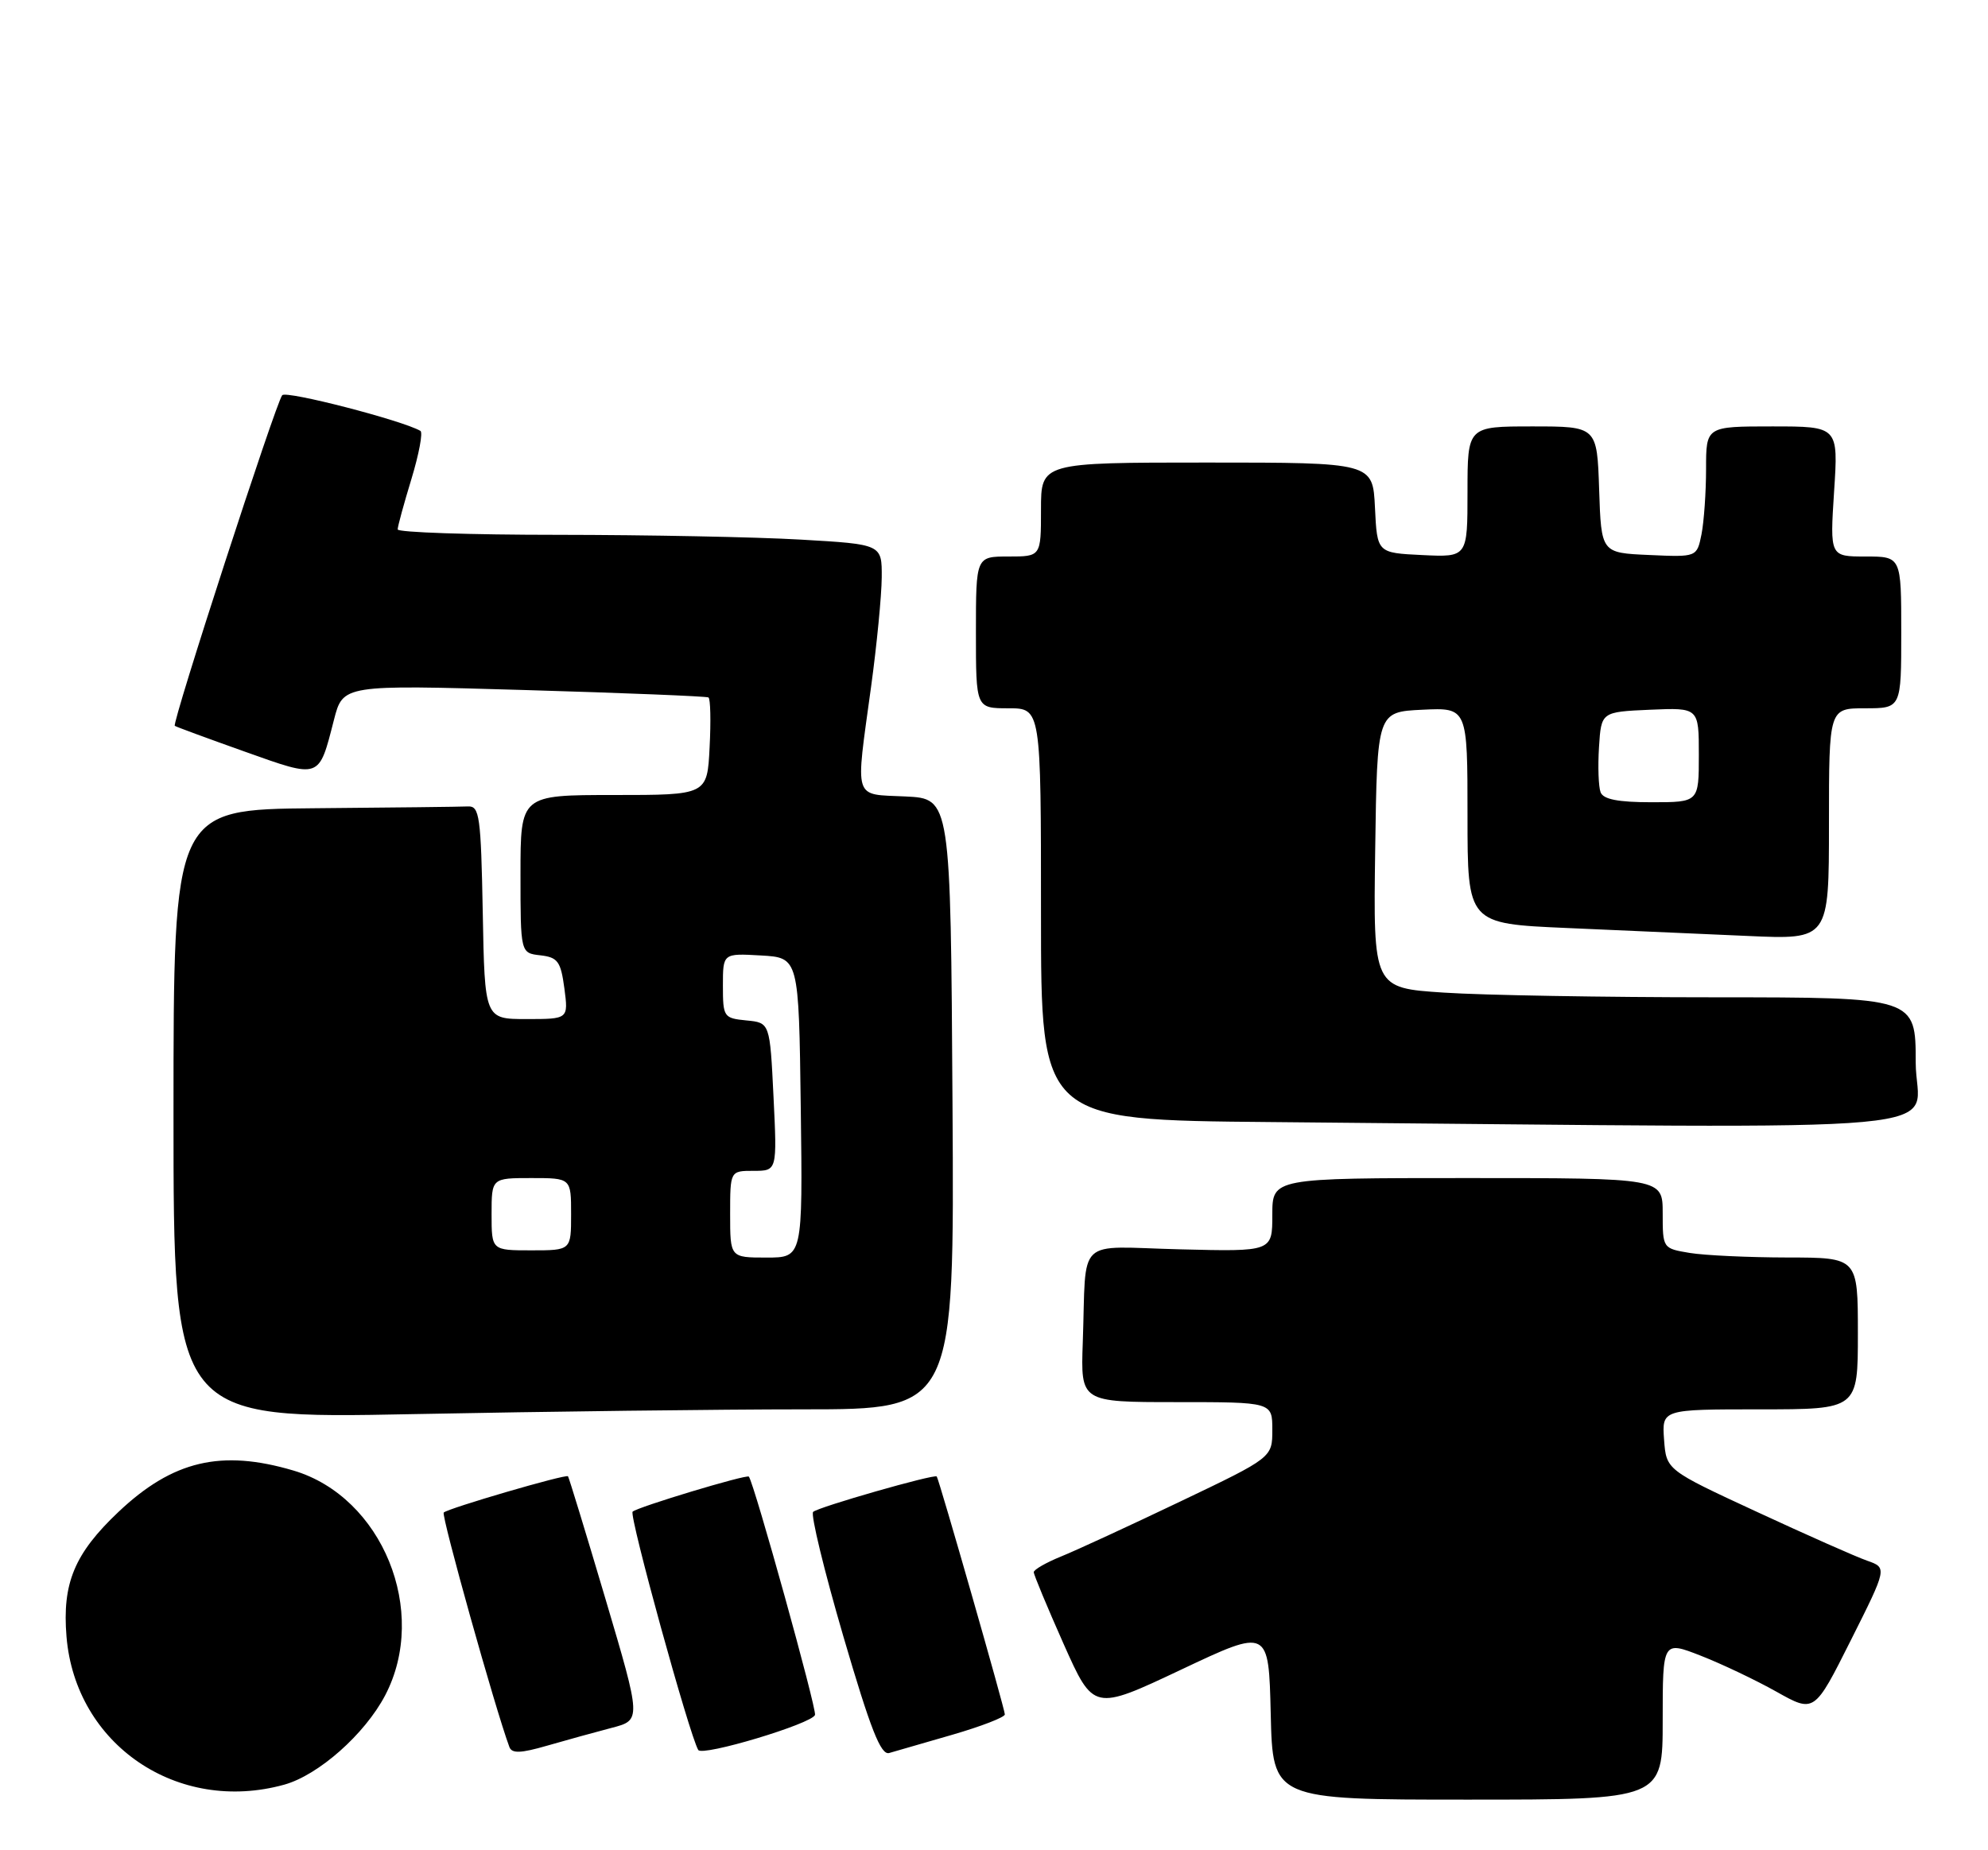 <?xml version="1.0" encoding="UTF-8" standalone="no"?>
<!DOCTYPE svg PUBLIC "-//W3C//DTD SVG 1.1//EN" "http://www.w3.org/Graphics/SVG/1.1/DTD/svg11.dtd" >
<svg xmlns="http://www.w3.org/2000/svg" xmlns:xlink="http://www.w3.org/1999/xlink" version="1.1" viewBox="0 0 275 256">
 <g >
 <path fill="currentColor"
d=" M 230.00 238.01 C 230.00 227.03 230.00 227.03 235.25 229.08 C 238.14 230.21 242.86 232.45 245.74 234.07 C 250.98 237.01 250.98 237.01 256.02 226.96 C 261.06 216.92 261.06 216.92 258.28 215.94 C 256.75 215.41 249.88 212.36 243.00 209.17 C 230.50 203.38 230.50 203.38 230.19 199.19 C 229.89 195.00 229.89 195.00 243.44 195.00 C 257.00 195.00 257.00 195.00 257.00 184.50 C 257.00 174.00 257.00 174.00 247.25 173.99 C 241.89 173.98 235.81 173.70 233.75 173.36 C 230.01 172.74 230.00 172.72 230.00 167.87 C 230.00 163.00 230.00 163.00 203.00 163.00 C 176.00 163.00 176.00 163.00 176.00 168.09 C 176.00 173.18 176.00 173.18 163.25 172.86 C 148.59 172.50 150.31 170.85 149.78 185.75 C 149.49 194.00 149.49 194.00 162.74 194.00 C 176.00 194.00 176.00 194.00 176.00 197.83 C 176.00 201.67 176.00 201.67 163.25 207.76 C 156.24 211.11 148.81 214.54 146.75 215.37 C 144.69 216.21 143.00 217.18 143.00 217.53 C 143.00 217.88 144.86 222.35 147.13 227.46 C 151.27 236.74 151.27 236.74 163.38 231.02 C 175.50 225.29 175.50 225.29 175.78 237.15 C 176.06 249.00 176.06 249.00 203.03 249.00 C 230.00 249.00 230.00 249.00 230.00 238.01 Z  M 39.32 246.93 C 44.06 245.61 50.46 239.95 53.28 234.57 C 59.35 222.97 52.89 207.12 40.60 203.47 C 30.60 200.51 23.90 202.09 16.39 209.19 C 10.30 214.95 8.59 219.06 9.20 226.45 C 10.44 241.41 24.58 251.02 39.32 246.93 Z  M 84.61 239.07 C 88.72 238.00 88.72 238.00 83.76 221.25 C 81.03 212.04 78.69 204.39 78.57 204.26 C 78.27 203.93 61.98 208.69 61.38 209.28 C 61.01 209.66 68.51 236.47 70.46 241.71 C 70.80 242.64 72.01 242.60 75.70 241.53 C 78.34 240.77 82.35 239.66 84.61 239.07 Z  M 112.74 237.28 C 113.00 236.50 104.35 205.31 103.59 204.31 C 103.32 203.95 88.14 208.53 87.51 209.16 C 86.99 209.68 95.37 240.09 96.59 242.13 C 97.15 243.06 112.33 238.50 112.74 237.28 Z  M 131.75 240.02 C 135.74 238.86 139.00 237.60 139.00 237.21 C 139.01 236.51 129.90 204.70 129.58 204.29 C 129.28 203.91 113.14 208.53 112.48 209.19 C 112.12 209.55 114.00 217.30 116.66 226.41 C 120.42 239.26 121.84 242.88 123.00 242.55 C 123.83 242.32 127.76 241.18 131.75 240.02 Z  M 111.17 195.00 C 132.02 195.00 132.02 195.00 131.76 152.75 C 131.50 110.50 131.50 110.50 125.25 110.20 C 117.95 109.85 118.31 111.00 120.50 95.00 C 121.29 89.22 121.95 82.43 121.97 79.90 C 122.00 75.31 122.00 75.31 110.75 74.66 C 104.56 74.30 89.49 74.01 77.25 74.00 C 65.01 74.00 55.00 73.66 55.01 73.25 C 55.01 72.84 55.87 69.69 56.92 66.25 C 57.96 62.82 58.52 59.83 58.16 59.62 C 55.67 58.17 39.61 54.02 39.04 54.68 C 38.16 55.71 23.74 100.10 24.18 100.43 C 24.35 100.56 28.70 102.16 33.84 103.99 C 44.38 107.74 44.08 107.84 46.19 99.62 C 47.44 94.74 47.44 94.74 72.47 95.47 C 86.24 95.87 97.72 96.34 98.00 96.50 C 98.28 96.67 98.35 99.77 98.16 103.40 C 97.83 110.00 97.83 110.00 84.91 110.00 C 72.00 110.00 72.00 110.00 72.00 120.93 C 72.00 131.87 72.00 131.87 74.75 132.18 C 77.16 132.46 77.57 133.02 78.07 136.75 C 78.63 141.00 78.63 141.00 72.84 141.00 C 67.05 141.00 67.05 141.00 66.78 126.25 C 66.53 112.94 66.33 111.51 64.75 111.58 C 63.79 111.63 54.23 111.74 43.50 111.83 C 24.00 112.00 24.00 112.00 24.00 154.16 C 24.00 196.32 24.00 196.32 57.16 195.66 C 75.40 195.30 99.71 195.00 111.17 195.00 Z  M 265.00 147.00 C 265.00 138.00 265.00 138.00 237.25 137.99 C 221.99 137.99 205.10 137.70 199.73 137.34 C 189.96 136.70 189.96 136.70 190.23 117.60 C 190.50 98.50 190.50 98.50 196.75 98.20 C 203.00 97.90 203.00 97.90 203.00 112.85 C 203.00 127.80 203.00 127.80 216.75 128.40 C 224.31 128.73 235.56 129.22 241.75 129.50 C 253.00 130.01 253.00 130.01 253.00 114.00 C 253.00 98.00 253.00 98.00 258.00 98.00 C 263.00 98.00 263.00 98.00 263.00 87.50 C 263.00 77.00 263.00 77.00 258.06 77.00 C 253.13 77.00 253.13 77.00 253.71 68.00 C 254.30 59.00 254.30 59.00 245.15 59.00 C 236.00 59.00 236.00 59.00 236.00 64.88 C 236.00 68.11 235.71 72.18 235.37 73.92 C 234.73 77.09 234.73 77.09 228.12 76.79 C 221.50 76.50 221.50 76.50 221.21 67.75 C 220.92 59.00 220.92 59.00 211.96 59.00 C 203.00 59.00 203.00 59.00 203.00 68.05 C 203.00 77.10 203.00 77.10 196.75 76.80 C 190.50 76.50 190.50 76.50 190.20 70.25 C 189.90 64.00 189.90 64.00 166.95 64.00 C 144.00 64.00 144.00 64.00 144.00 70.50 C 144.00 77.00 144.00 77.00 139.50 77.00 C 135.00 77.00 135.00 77.00 135.00 87.50 C 135.00 98.00 135.00 98.00 139.50 98.00 C 144.00 98.00 144.00 98.00 144.00 126.49 C 144.00 154.97 144.00 154.97 175.75 155.25 C 275.30 156.12 265.00 157.08 265.00 147.00 Z  M 101.00 168.00 C 101.00 162.00 101.00 162.00 104.25 162.00 C 107.50 162.00 107.50 162.00 107.00 151.75 C 106.50 141.50 106.50 141.50 103.25 141.19 C 100.11 140.88 100.00 140.72 100.00 136.38 C 100.00 131.90 100.00 131.90 105.25 132.20 C 110.50 132.50 110.50 132.50 110.77 153.25 C 111.04 174.00 111.04 174.00 106.02 174.00 C 101.00 174.00 101.00 174.00 101.00 168.00 Z  M 68.00 168.00 C 68.00 163.00 68.00 163.00 73.50 163.00 C 79.00 163.00 79.00 163.00 79.00 168.00 C 79.00 173.00 79.00 173.00 73.50 173.00 C 68.00 173.00 68.00 173.00 68.00 168.00 Z  M 221.41 109.62 C 221.12 108.87 221.02 106.05 221.19 103.37 C 221.50 98.50 221.50 98.50 228.25 98.20 C 235.00 97.91 235.00 97.91 235.00 104.45 C 235.00 111.00 235.00 111.00 228.47 111.00 C 223.84 111.00 221.78 110.60 221.41 109.62 Z "/>
</g>
</svg>